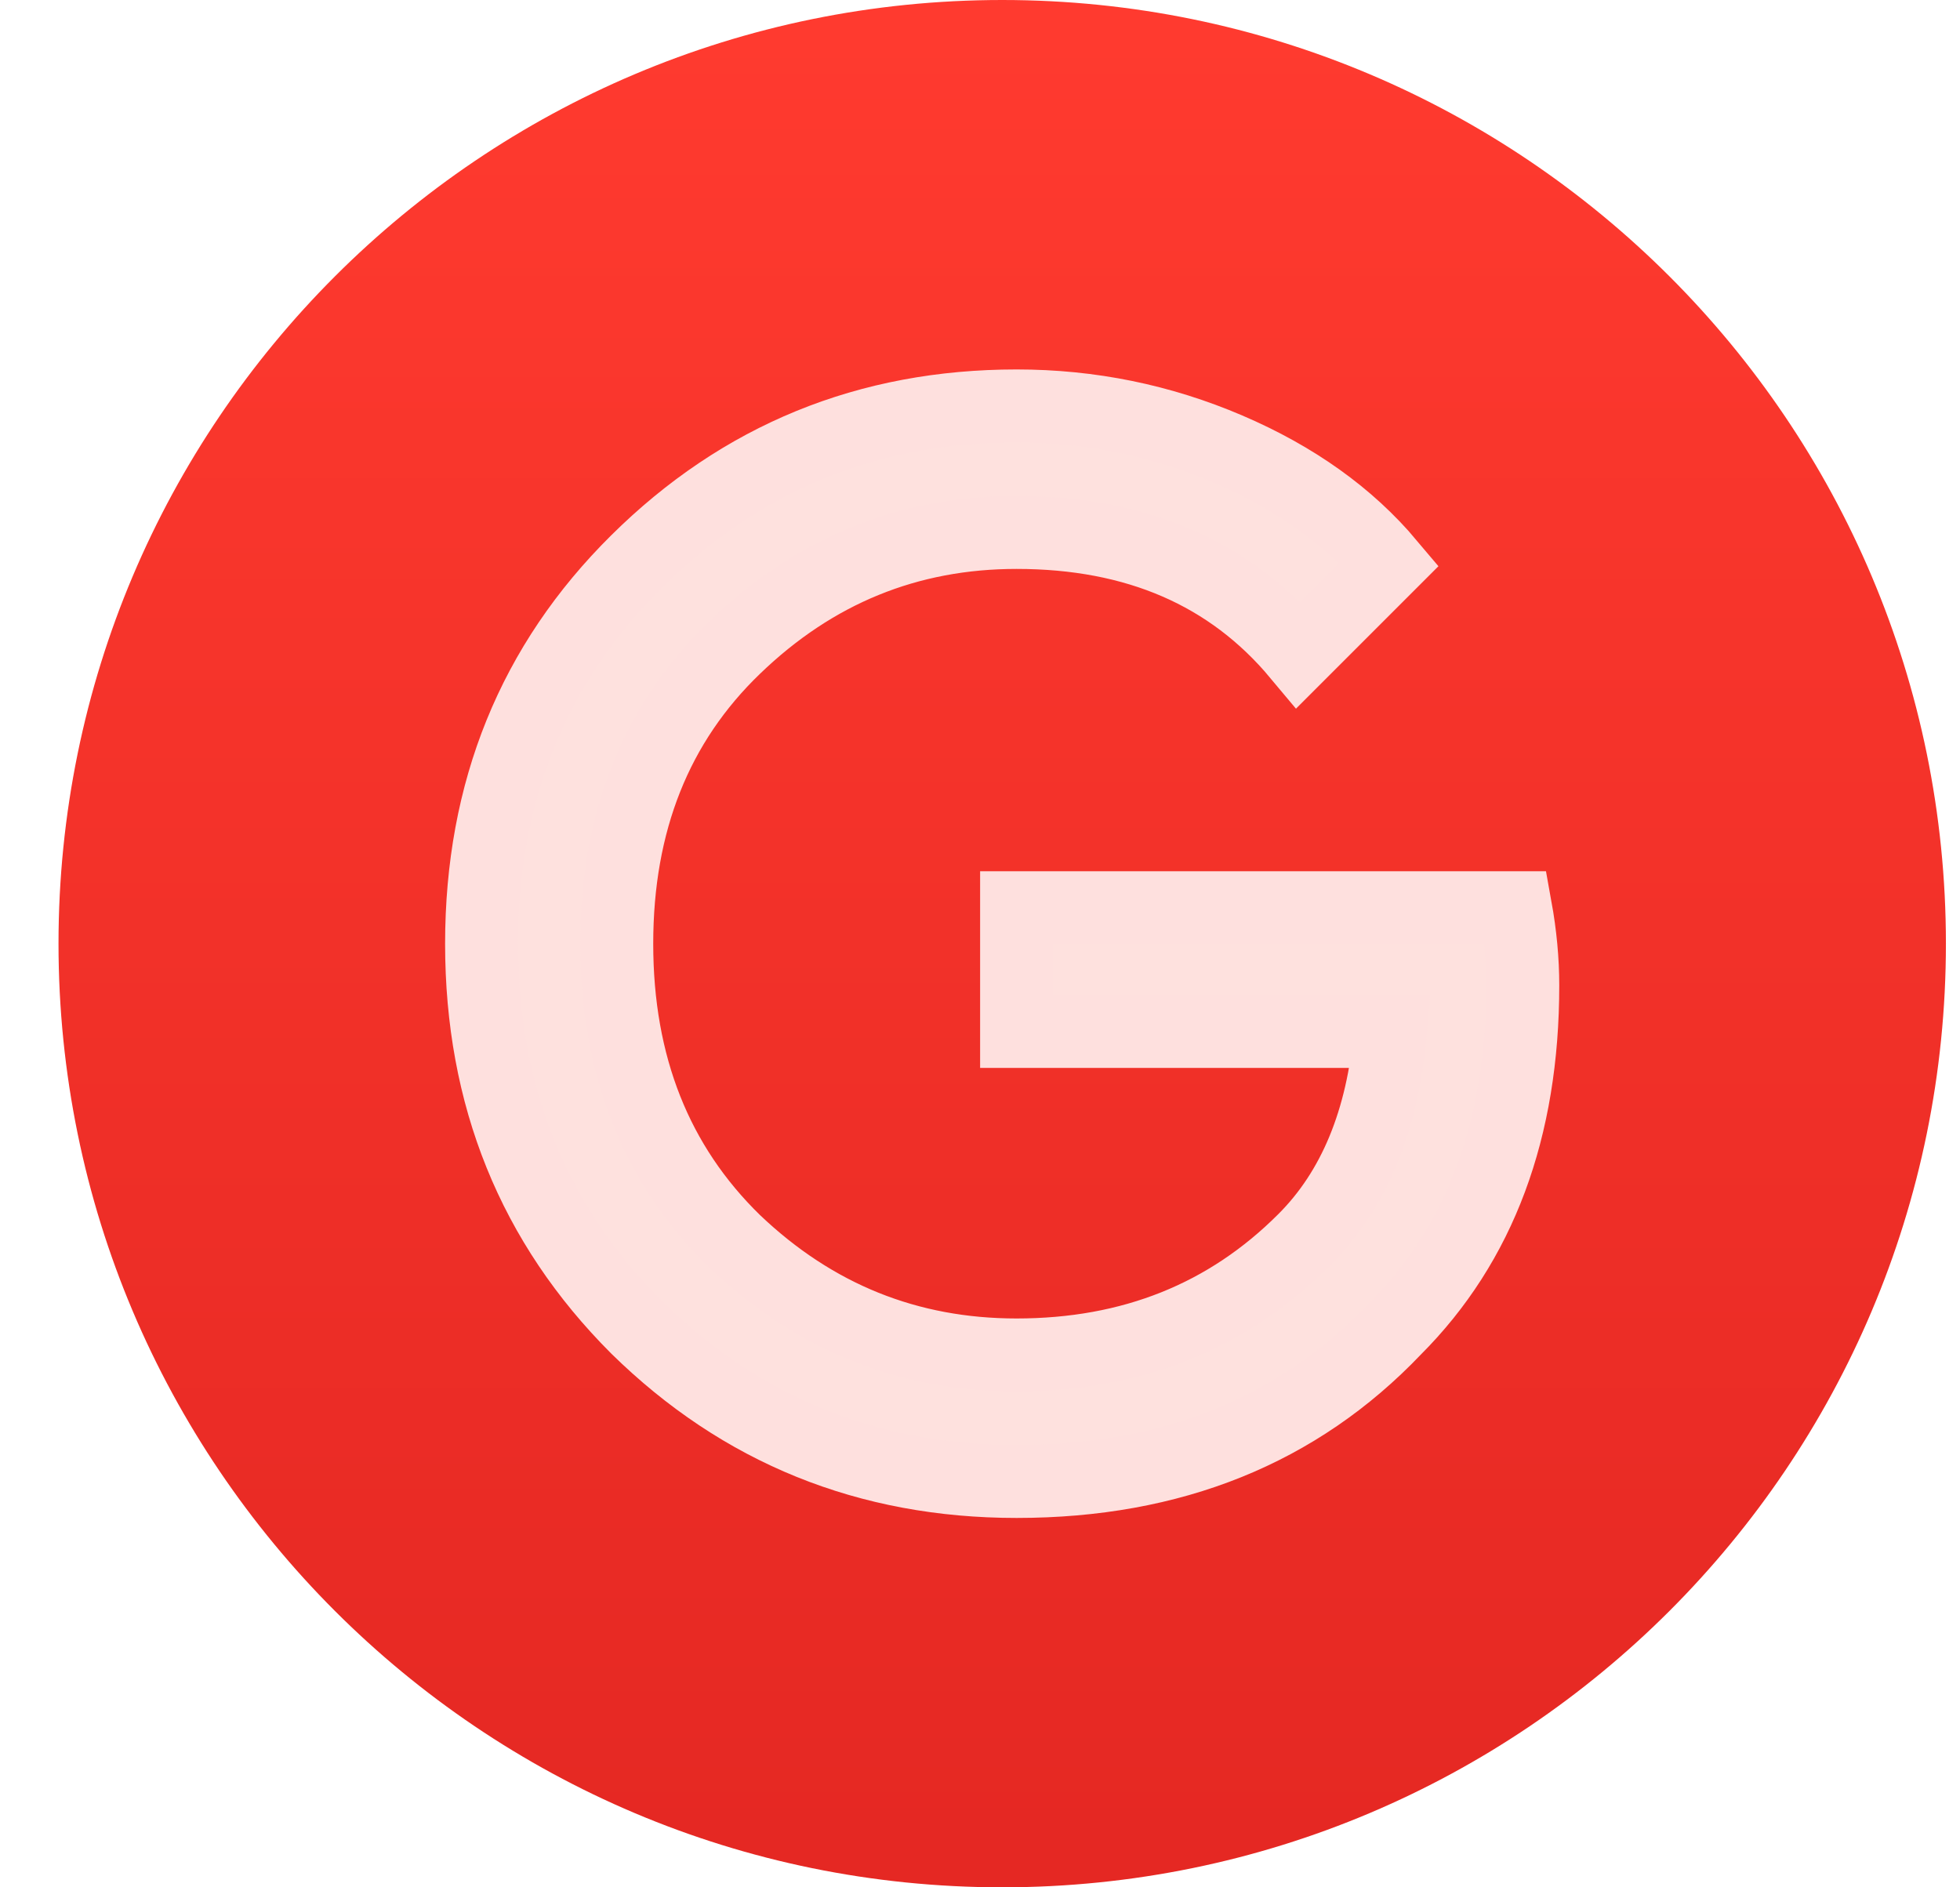 <svg width="27" height="26" viewBox="0 0 27 26" fill="none" xmlns="http://www.w3.org/2000/svg">
<path d="M13.806 26C20.985 26 26.806 20.18 26.806 13C26.806 5.82 20.985 0 13.806 0C6.626 0 0.806 5.82 0.806 13C0.806 20.18 6.626 26 13.806 26Z" fill="url(#paint0_linear_44_609)"/>
<path d="M20.977 13.575C20.977 15.556 20.389 17.134 19.213 18.31C17.88 19.709 16.143 20.409 14.004 20.409C11.957 20.409 10.213 19.703 8.774 18.29C7.347 16.863 6.634 15.101 6.634 13.001C6.634 10.901 7.347 9.144 8.774 7.731C10.213 6.305 11.957 5.592 14.004 5.592C15.02 5.592 15.991 5.79 16.916 6.186C17.84 6.582 18.579 7.111 19.134 7.771L17.886 9.019C16.948 7.896 15.654 7.335 14.004 7.335C12.511 7.335 11.217 7.863 10.121 8.92C9.038 9.963 8.496 11.323 8.496 13.001C8.496 14.678 9.038 16.045 10.121 17.101C11.217 18.145 12.511 18.666 14.004 18.666C15.588 18.666 16.909 18.138 17.965 17.081C18.652 16.395 19.048 15.437 19.154 14.209H14.004V12.505H20.877C20.944 12.875 20.977 13.232 20.977 13.575Z" fill="#FEE1DE" stroke="#FEE0DE" stroke-width="1.005"/>
<defs>
<linearGradient id="paint0_linear_44_609" x1="13.27" y1="25.388" x2="13.27" y2="0.316" gradientUnits="userSpaceOnUse">
<stop stop-color="#E52823"/>
<stop offset="1" stop-color="#FF3A2F"/>
</linearGradient>
</defs>
</svg>
